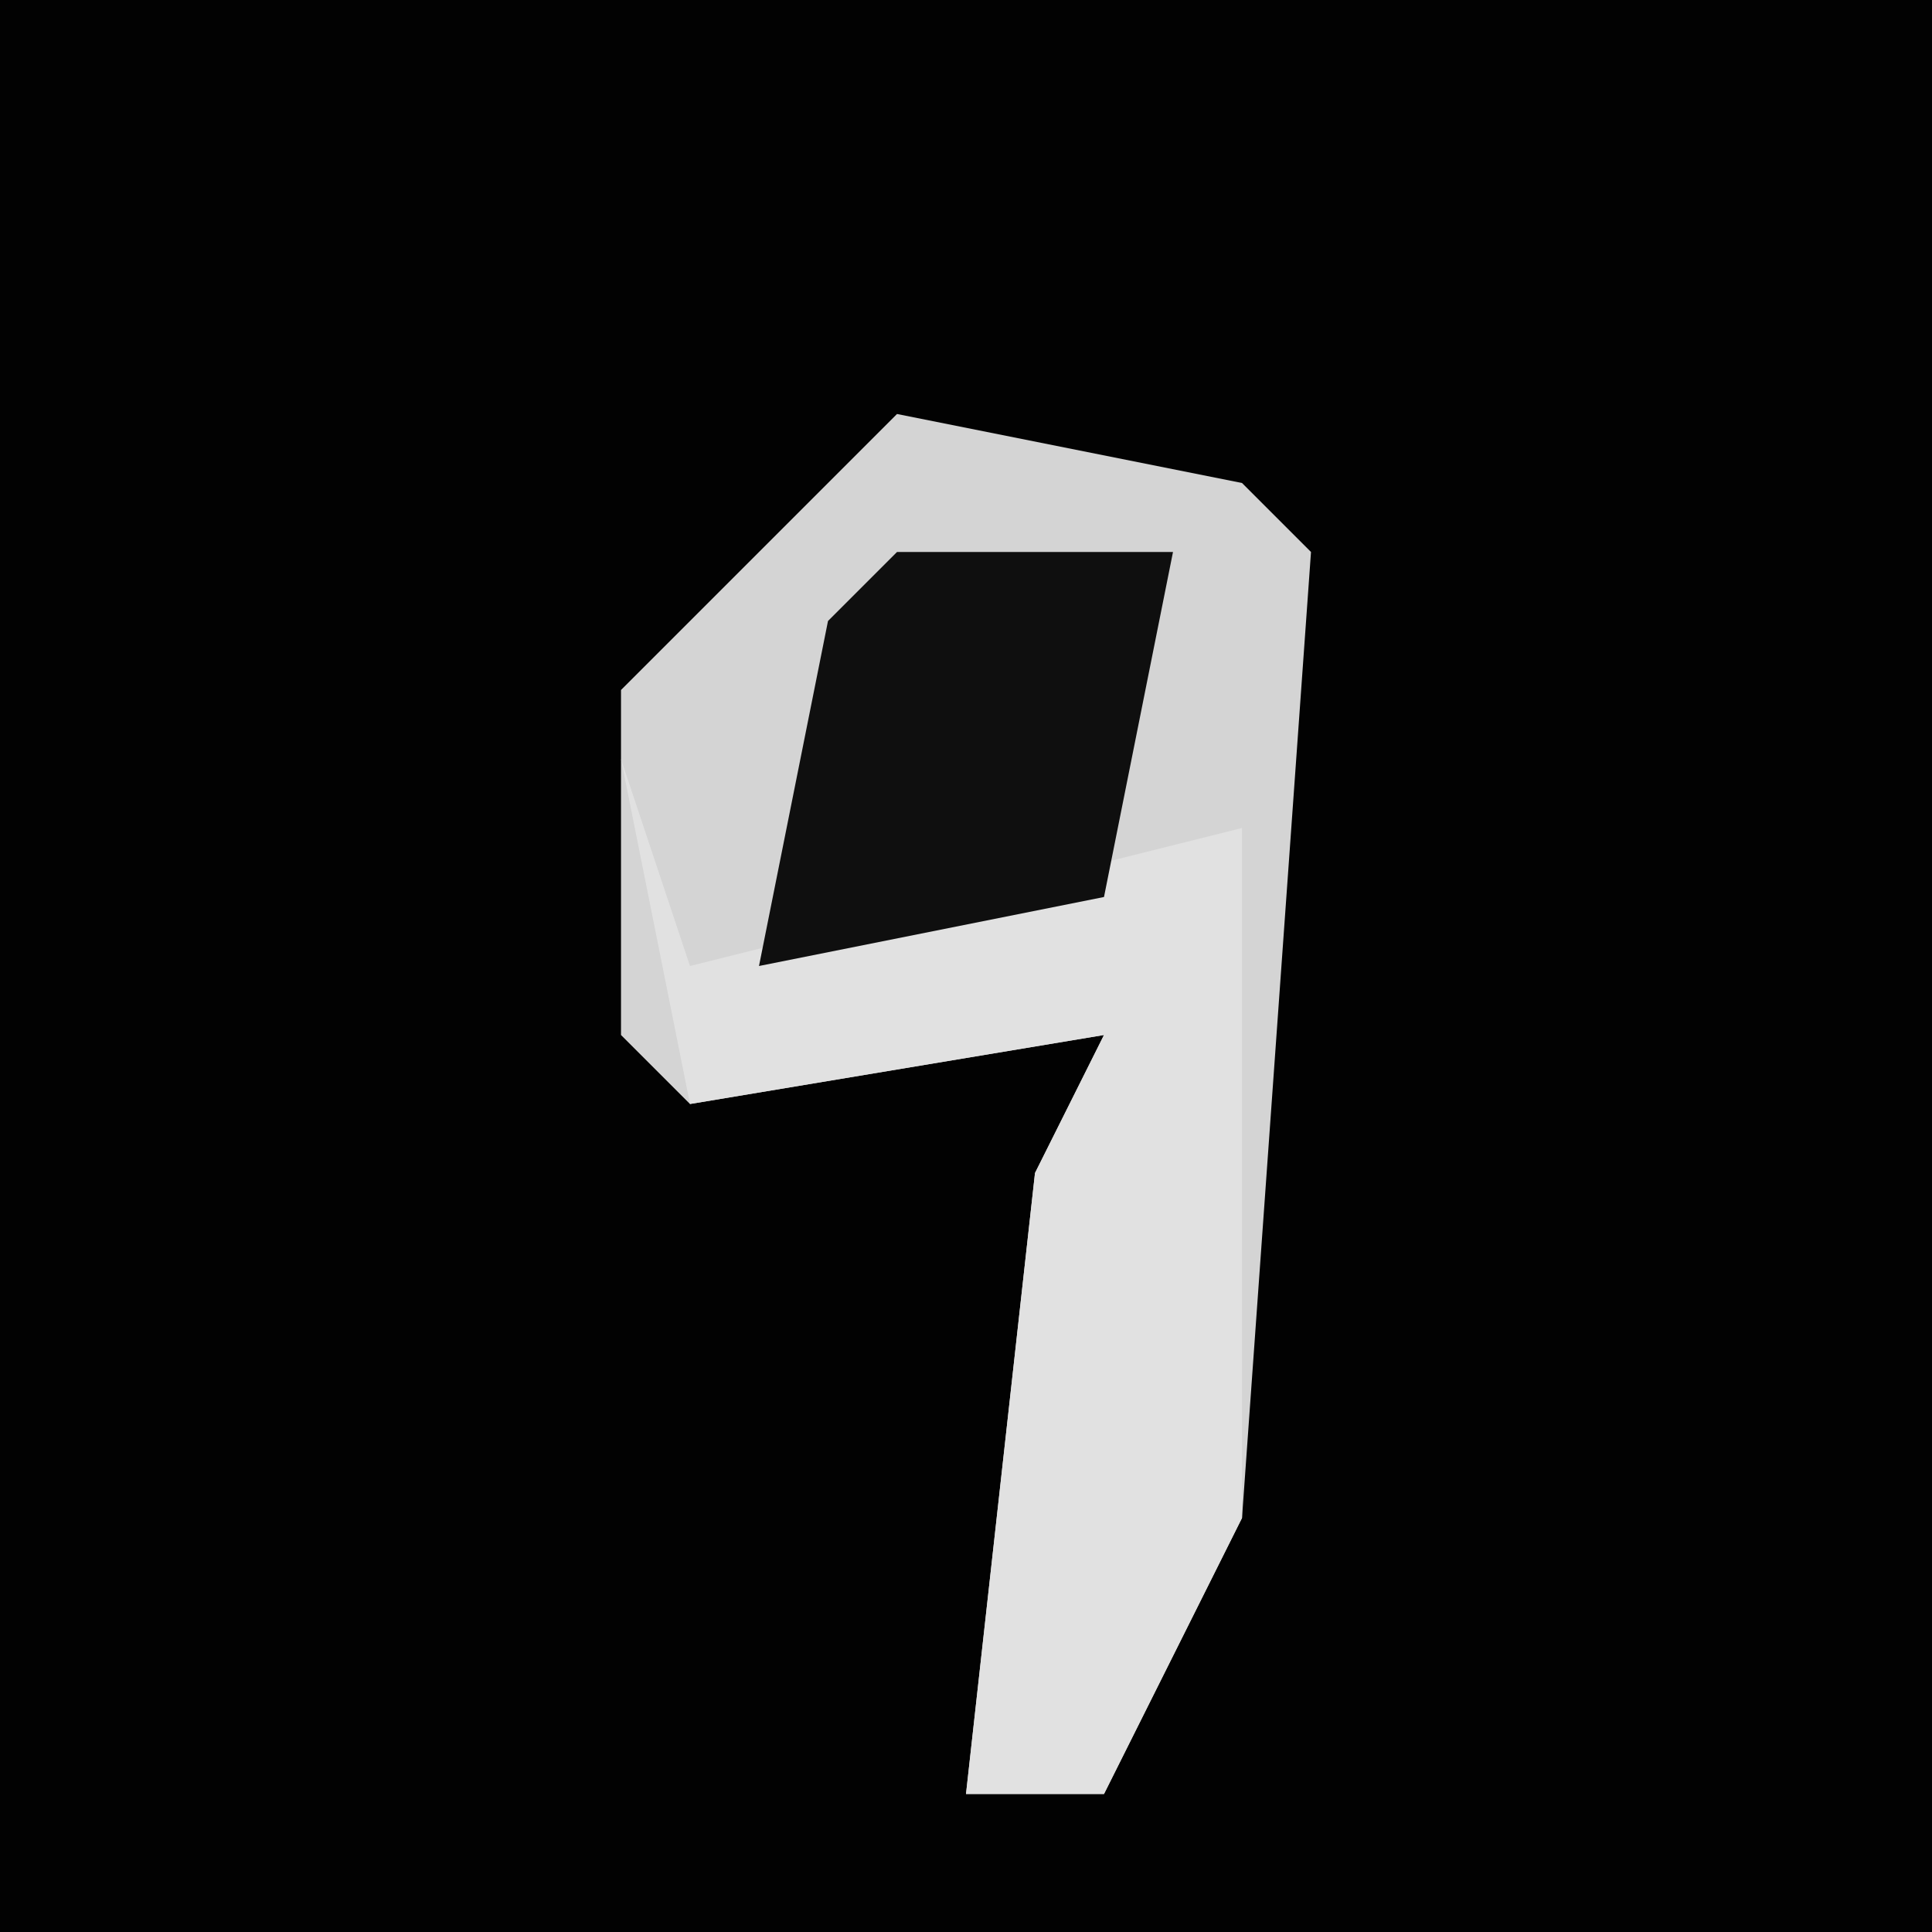 <?xml version="1.0" encoding="UTF-8"?>
<svg version="1.1" xmlns="http://www.w3.org/2000/svg" width="28" height="28">
<path d="M0,0 L28,0 L28,28 L0,28 Z " fill="#020202" transform="translate(0,0)"/>
<path d="M0,0 L5,1 L6,2 L5,16 L3,20 L1,20 L2,11 L3,9 L-3,10 L-4,9 L-4,4 Z " fill="#D4D4D4" transform="translate(13,6)"/>
<path d="M0,0 L1,3 L9,1 L9,11 L7,15 L5,15 L6,6 L7,4 L1,5 Z " fill="#E1E1E1" transform="translate(9,11)"/>
<path d="M0,0 L4,0 L3,5 L-2,6 L-1,1 Z " fill="#0F0F0F" transform="translate(13,8)"/>
</svg>
